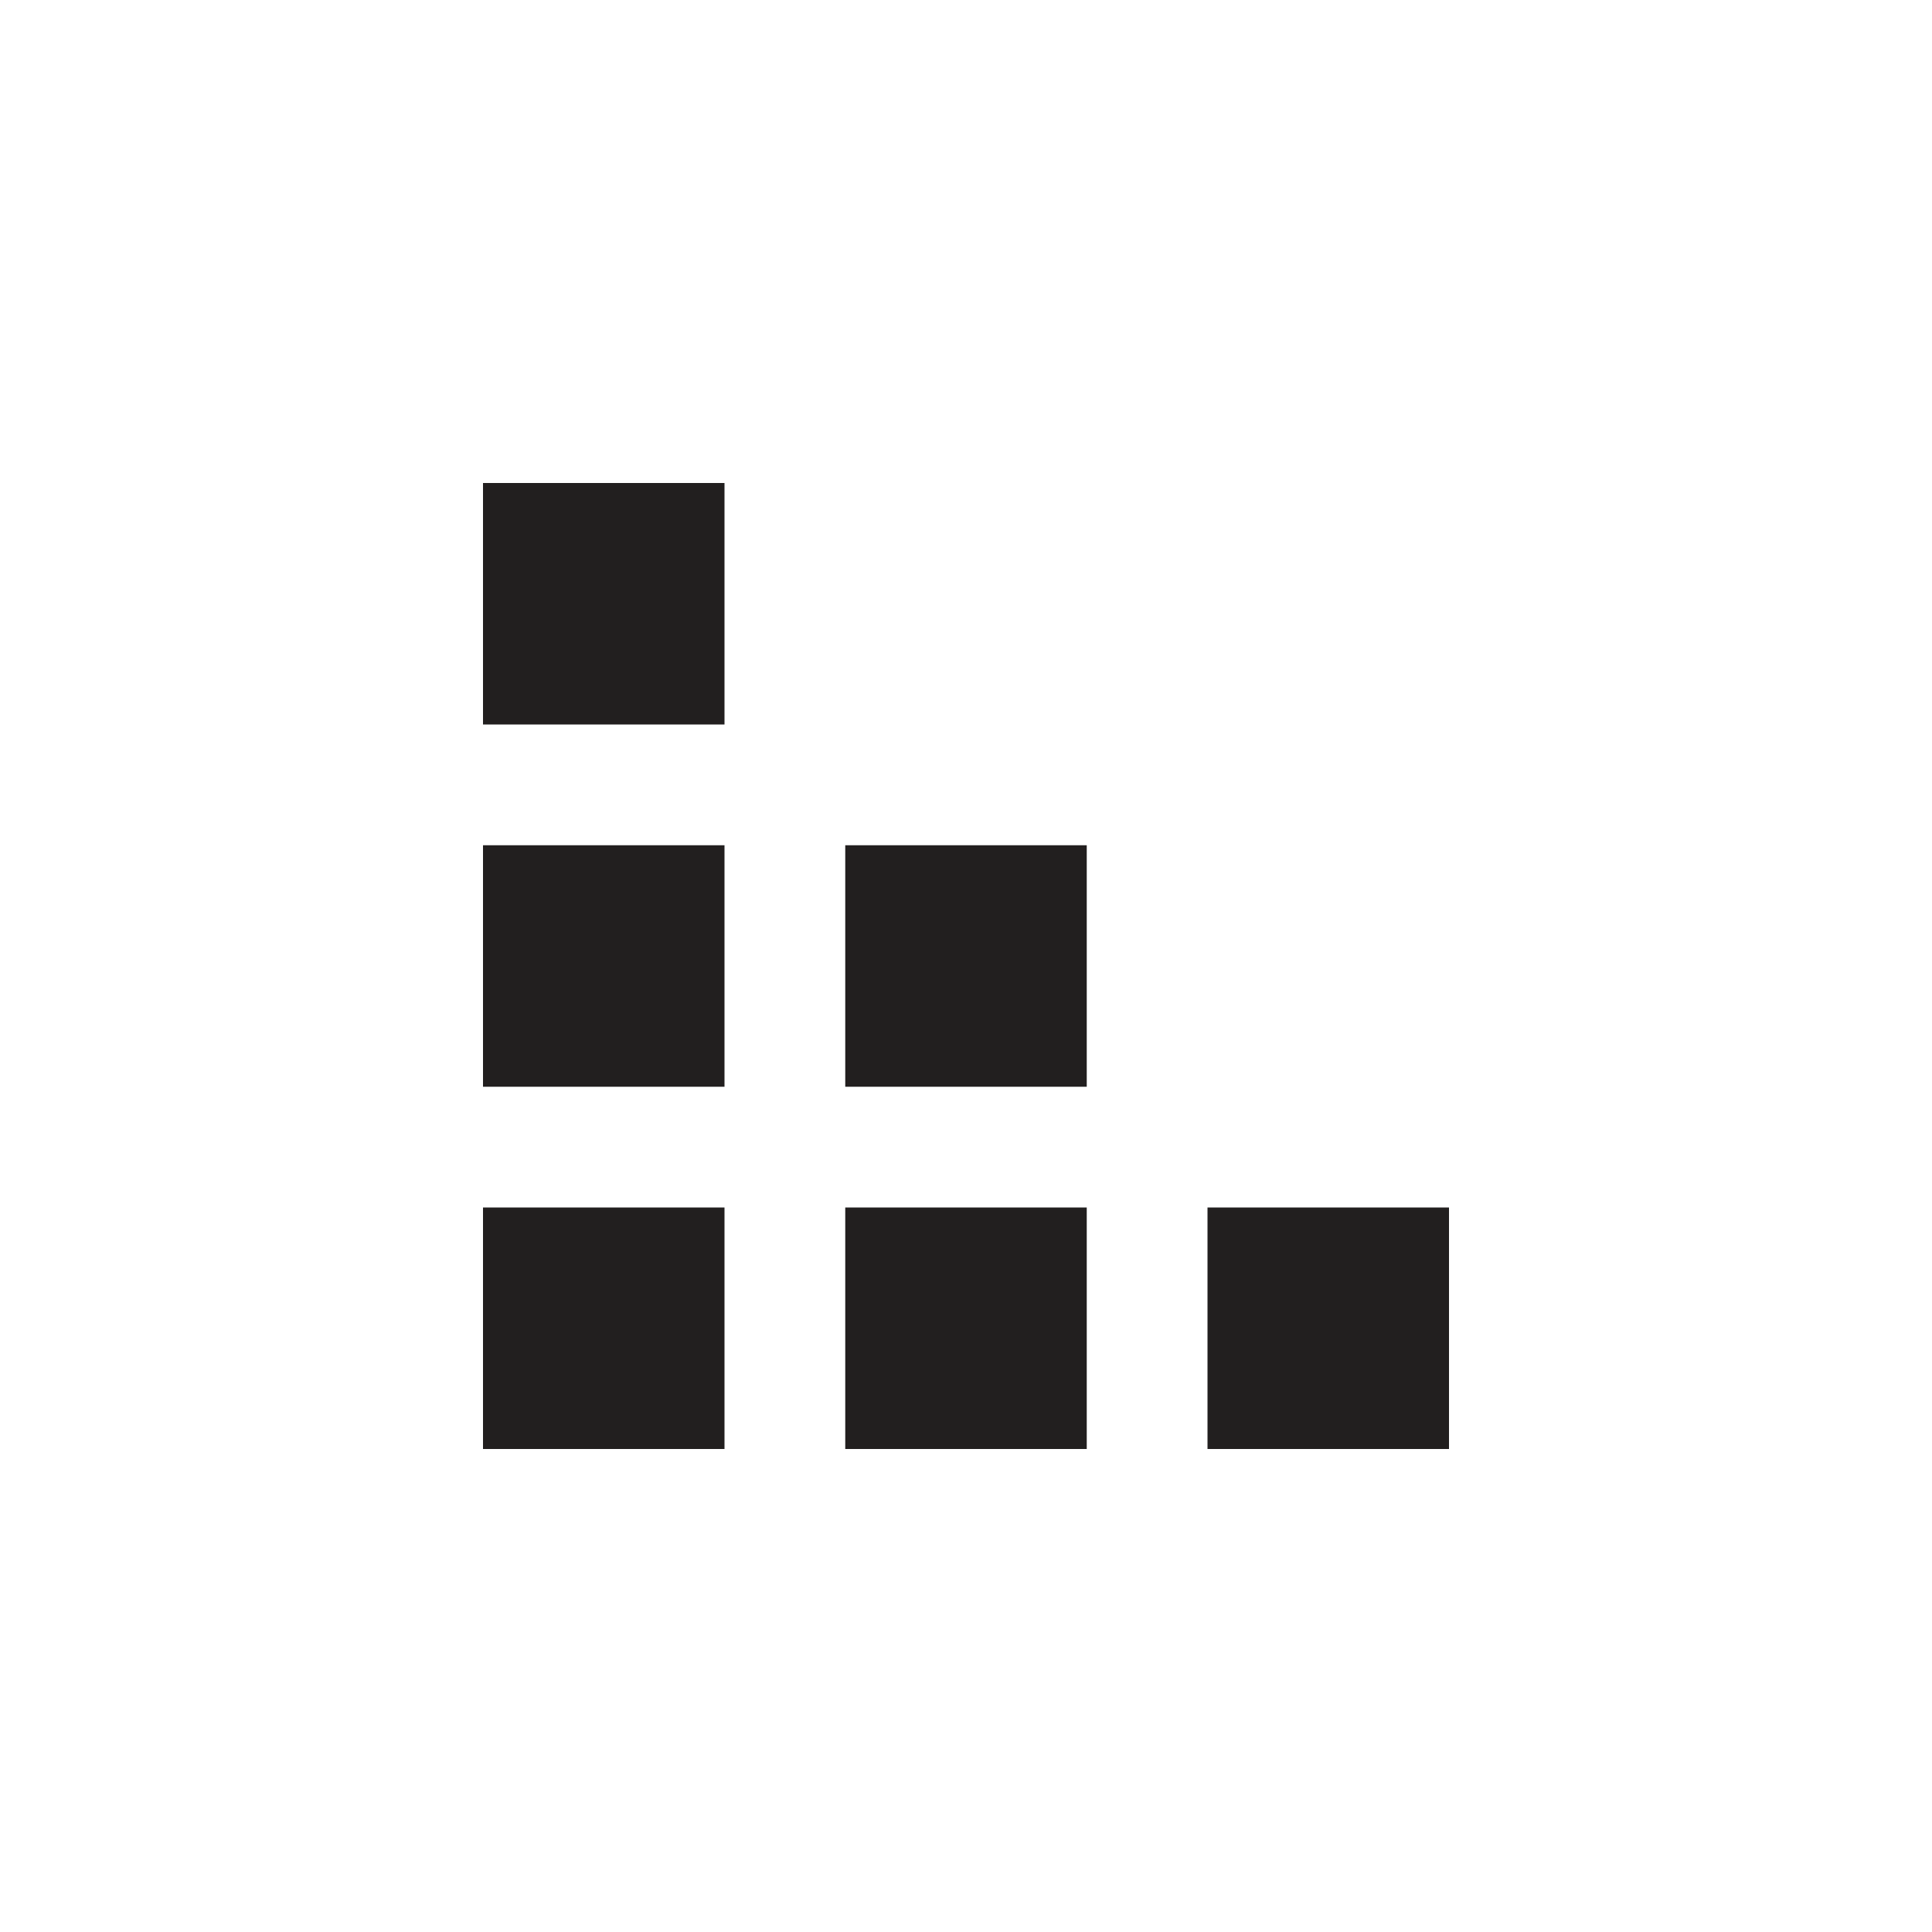 <?xml version="1.0" encoding="utf-8"?>
<!-- Generator: Adobe Illustrator 19.2.1, SVG Export Plug-In . SVG Version: 6.00 Build 0)  -->
<!DOCTYPE svg PUBLIC "-//W3C//DTD SVG 1.1//EN" "http://www.w3.org/Graphics/SVG/1.1/DTD/svg11.dtd">
<svg version="1.1" id="Layer_1" xmlns="http://www.w3.org/2000/svg" xmlns:xlink="http://www.w3.org/1999/xlink" x="0px" y="0px"
	 viewBox="0 0 16 16" style="enable-background:new 0 0 16 16;" xml:space="preserve">
<style type="text/css">
	.st0{fill:#221F1F;}
</style>
<g>
	<rect x="4" y="4" class="st0" width="2" height="2"/>
	<rect x="4" y="7" class="st0" width="2" height="2"/>
	<rect x="7" y="7" class="st0" width="2" height="2"/>
	<rect x="7" y="10" class="st0" width="2" height="2"/>
	<rect x="4" y="10" class="st0" width="2" height="2"/>
	<rect x="10" y="10" class="st0" width="2" height="2"/>
</g>
</svg>
